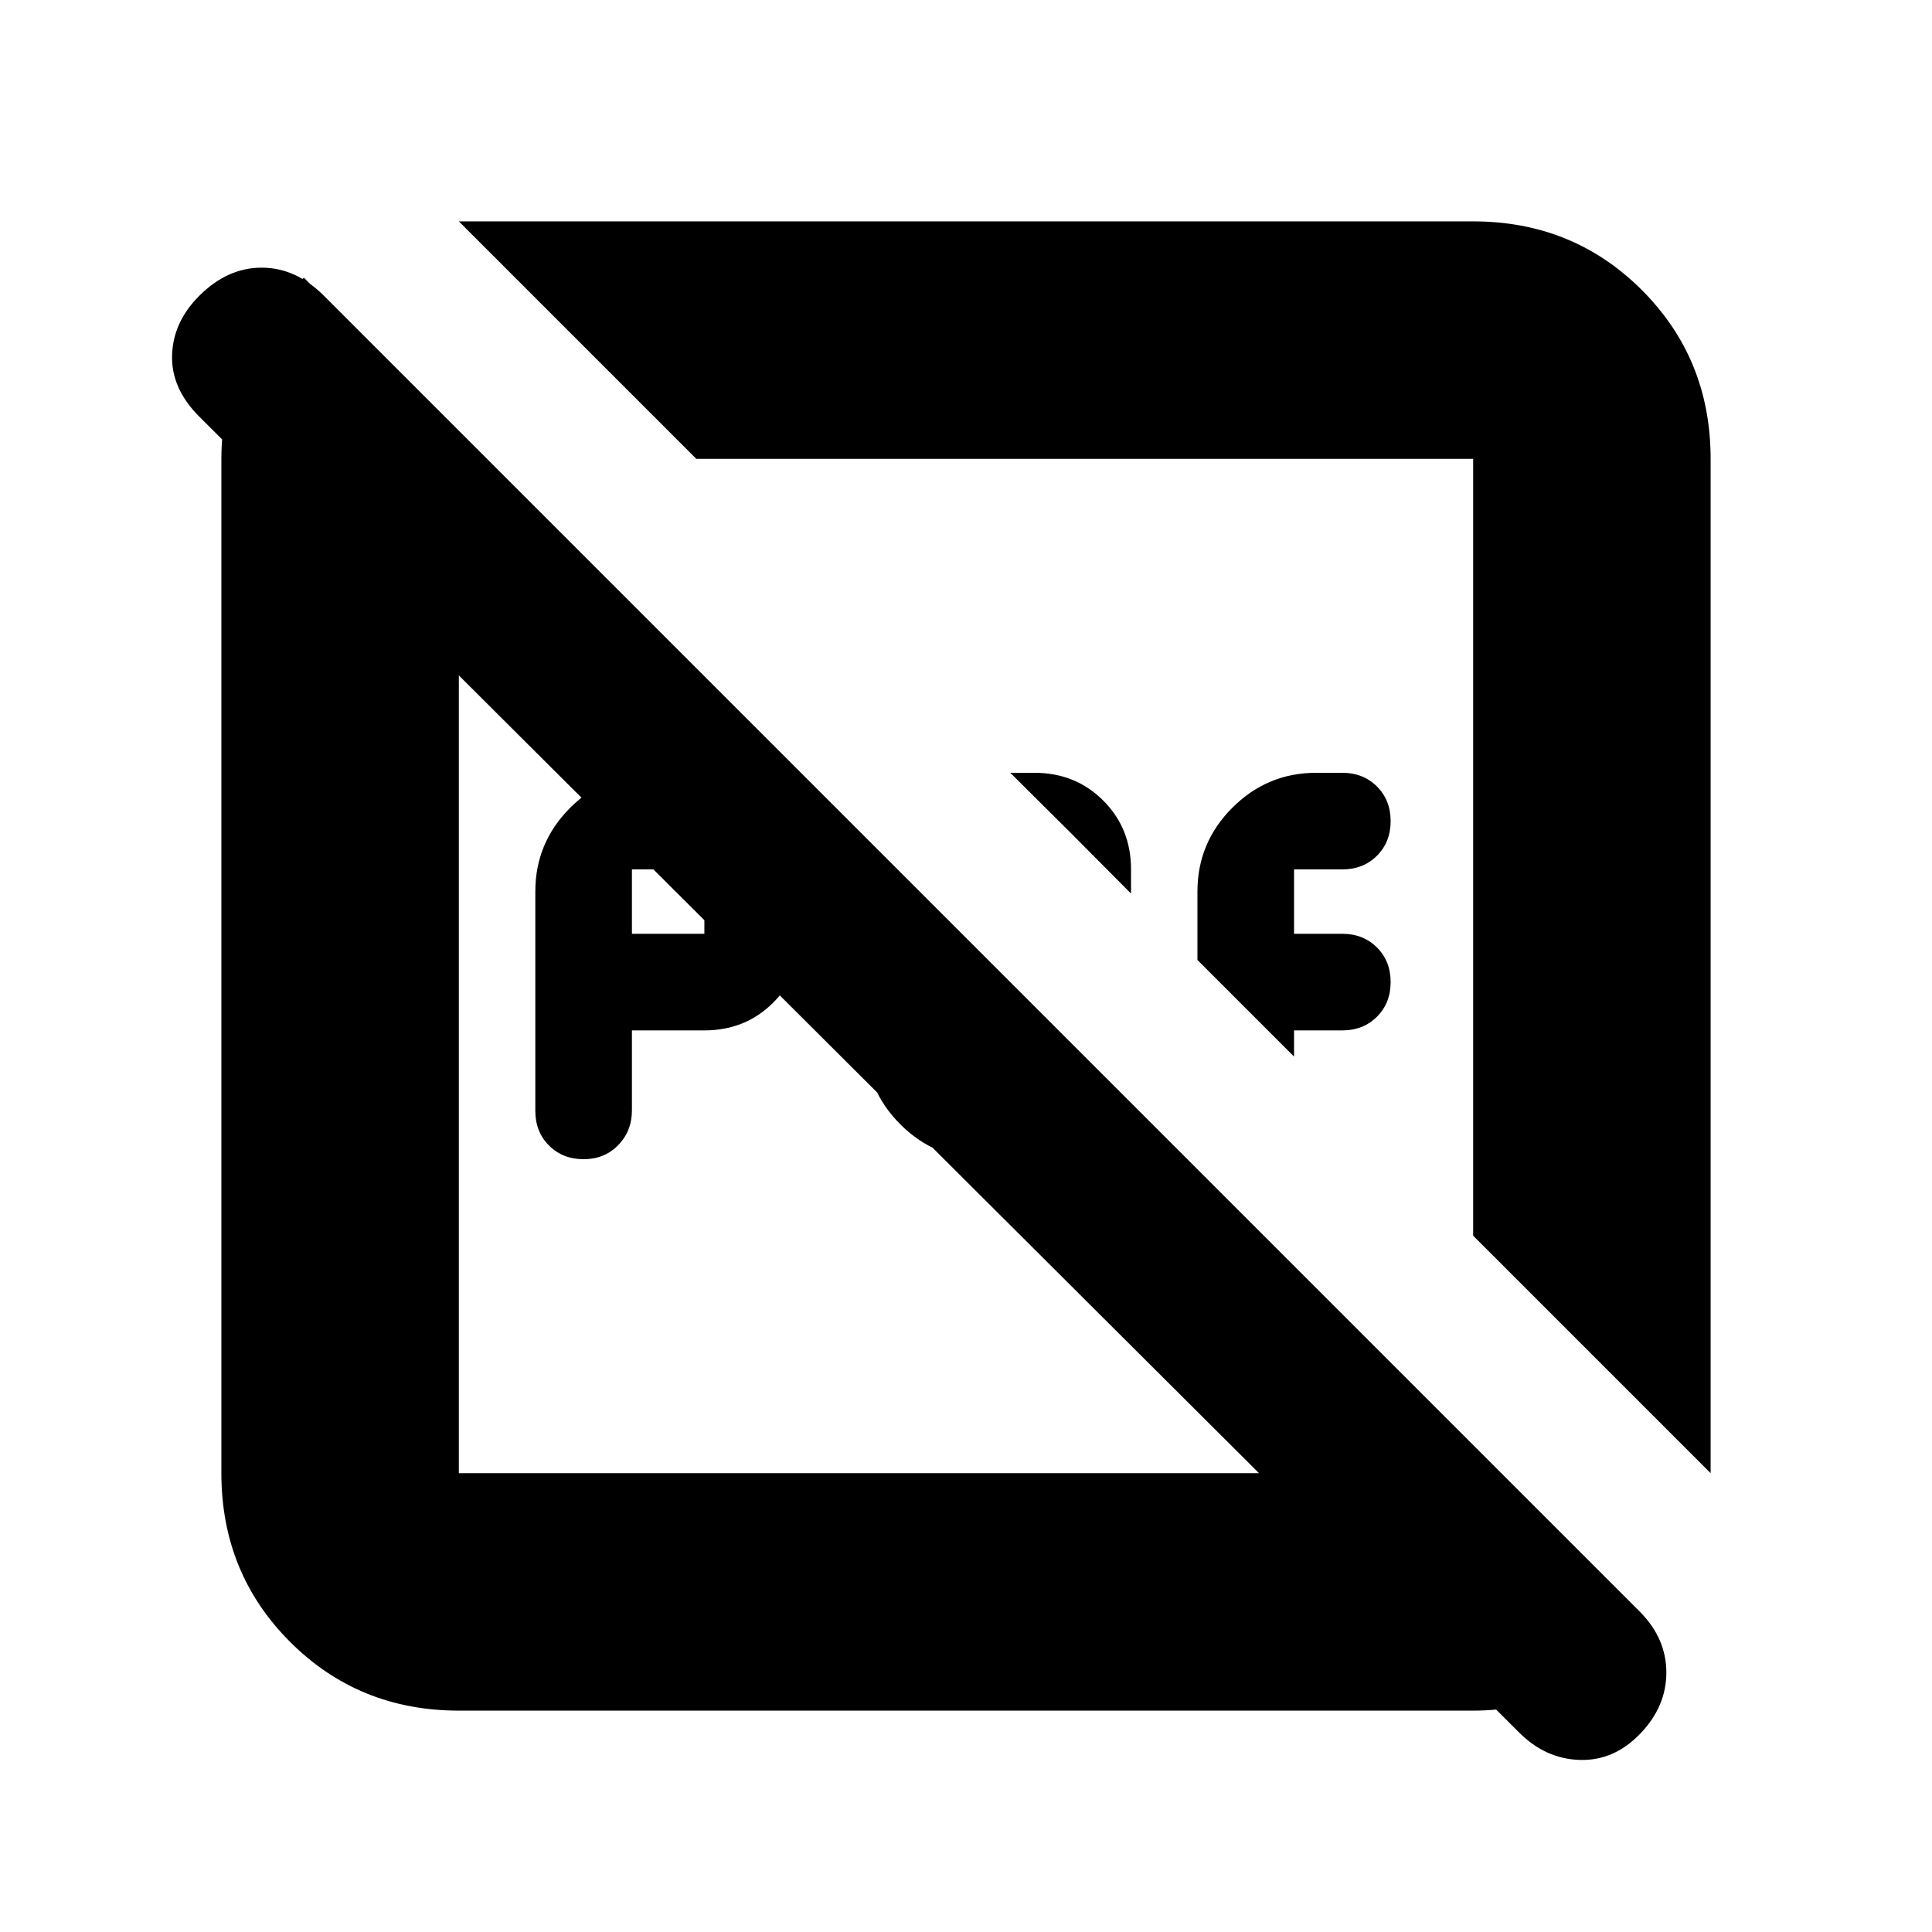 <svg xmlns="http://www.w3.org/2000/svg" height="20" viewBox="0 96 960 960" width="20"><path d="M314 560h36v-32h-36v32Zm-48 88V539q0-24.3 17.35-41.65Q300.7 480 325 480h25q20.4 0 34.2 13.8Q398 507.6 398 528v32q0 20.4-13.8 34.2Q370.4 608 350 608h-36v39.683Q314 658 307.2 665t-17.2 7q-10.4 0-17.2-6.8-6.8-6.8-6.8-17.2Zm223 24q-24.3 0-41.65-17.35Q430 637.3 430 613V512l48 48v64h36v-28l42 42q-3 14-15 24t-27 10h-25Zm73-132-29.913-30.087L502 480h12q20.4 0 34.2 13.8Q562 507.6 562 528v12Zm81 81-48-48v-34q0-24.3 17.35-41.65Q629.7 480 654 480h13q10.4 0 17.2 6.8 6.8 6.8 6.8 17.2 0 10.4-6.8 17.2-6.8 6.8-17.2 6.8h-24v32h24q10.4 0 17.2 6.8 6.8 6.8 6.8 17.2 0 10.4-6.8 17.2-6.8 6.8-17.2 6.8h-24v13Zm207 207L732 710V324H346L228 206h504q49.7 0 83.85 34.15Q850 274.3 850 324v504ZM228 946q-49.7 0-83.85-34.15Q110 877.7 110 828V324q0-26.019 10.717-49.599Q131.435 250.821 151 234l77 76v518h503l84 85q-16.421 15.783-38.068 24.391Q755.286 946 732 946H228Zm526.886 10.919L99 303q-14-14-13.5-30.5T99 243q14-14 31-14t31 14l653.919 653.919Q828 910.182 828 927.091t-13 30.387Q802 971 785 970.5t-30.114-13.581ZM426 630Zm113-113Z"/></svg>